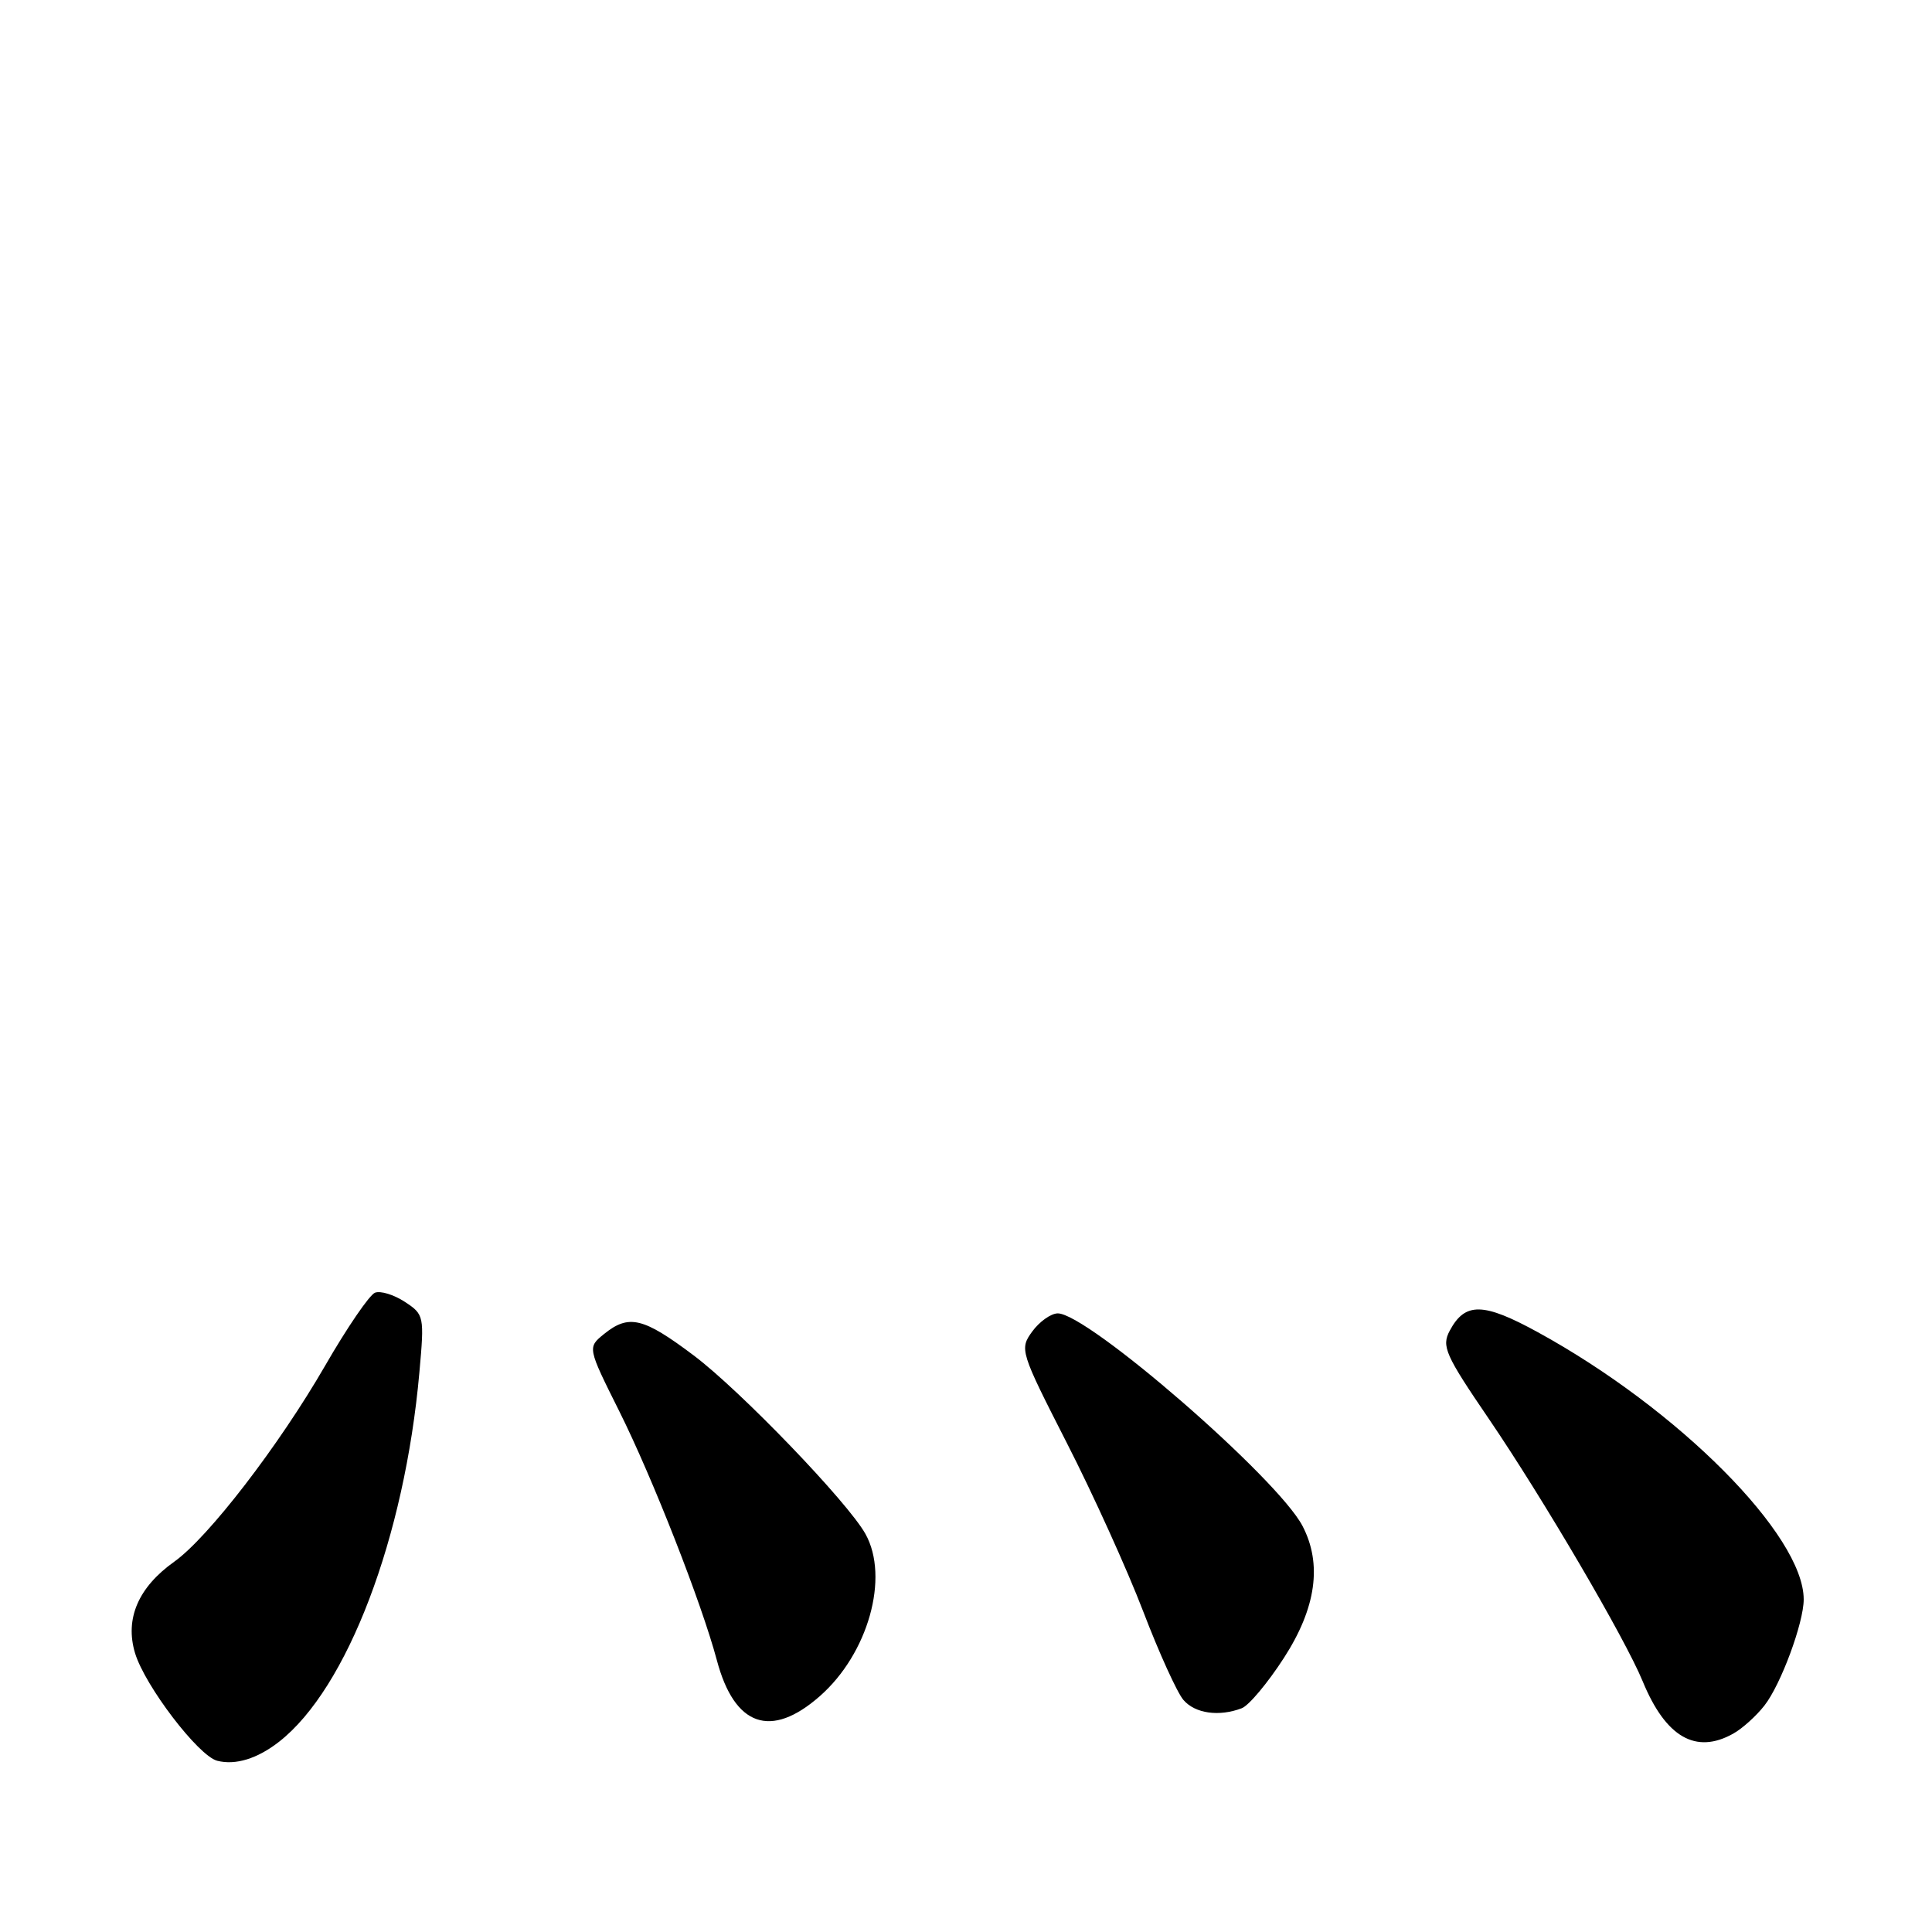 <?xml version="1.0" encoding="UTF-8" standalone="no"?>
<!DOCTYPE svg PUBLIC "-//W3C//DTD SVG 1.1//EN" "http://www.w3.org/Graphics/SVG/1.1/DTD/svg11.dtd" >
<svg xmlns="http://www.w3.org/2000/svg" xmlns:xlink="http://www.w3.org/1999/xlink" version="1.1" viewBox="0 0 256 256">
 <g >
 <path fill="currentColor"
d=" M 36.98 230.79 C 46.02 223.72 53.62 203.73 55.57 181.86 C 56.24 174.38 56.20 174.18 53.64 172.50 C 52.19 171.55 50.42 171.01 49.69 171.29 C 48.96 171.57 45.98 175.93 43.07 180.98 C 36.95 191.57 27.60 203.73 23.08 206.94 C 18.32 210.33 16.53 214.50 17.89 219.03 C 19.19 223.37 26.29 232.67 28.78 233.31 C 31.21 233.93 34.10 233.04 36.98 230.79 Z  M 229.67 229.71 C 230.86 229.05 232.71 227.38 233.79 226.00 C 235.97 223.23 239.00 215.03 239.00 211.93 C 239.00 203.42 222.40 186.73 203.78 176.53 C 196.54 172.56 194.13 172.52 192.10 176.32 C 190.99 178.39 191.49 179.52 197.31 188.05 C 204.47 198.57 215.30 217.04 217.66 222.77 C 220.71 230.19 224.71 232.50 229.67 229.71 Z  M 108.62 224.76 C 115.04 219.13 117.88 209.02 114.68 203.26 C 112.35 199.06 98.09 184.24 91.93 179.61 C 85.22 174.56 83.32 174.11 80.03 176.77 C 77.84 178.55 77.84 178.55 82.05 186.98 C 86.49 195.88 92.98 212.45 94.99 220.00 C 97.32 228.76 102.15 230.44 108.62 224.76 Z  M 164.54 226.35 C 165.48 225.99 167.99 222.99 170.12 219.69 C 174.40 213.07 175.22 207.24 172.59 202.20 C 169.29 195.86 144.05 173.96 140.14 174.03 C 139.24 174.05 137.72 175.13 136.77 176.44 C 135.08 178.77 135.18 179.08 141.35 191.18 C 144.83 197.98 149.38 208.03 151.48 213.52 C 153.58 219.01 155.98 224.29 156.81 225.25 C 158.35 227.05 161.53 227.50 164.54 226.35 Z "/>
</g>
</svg>